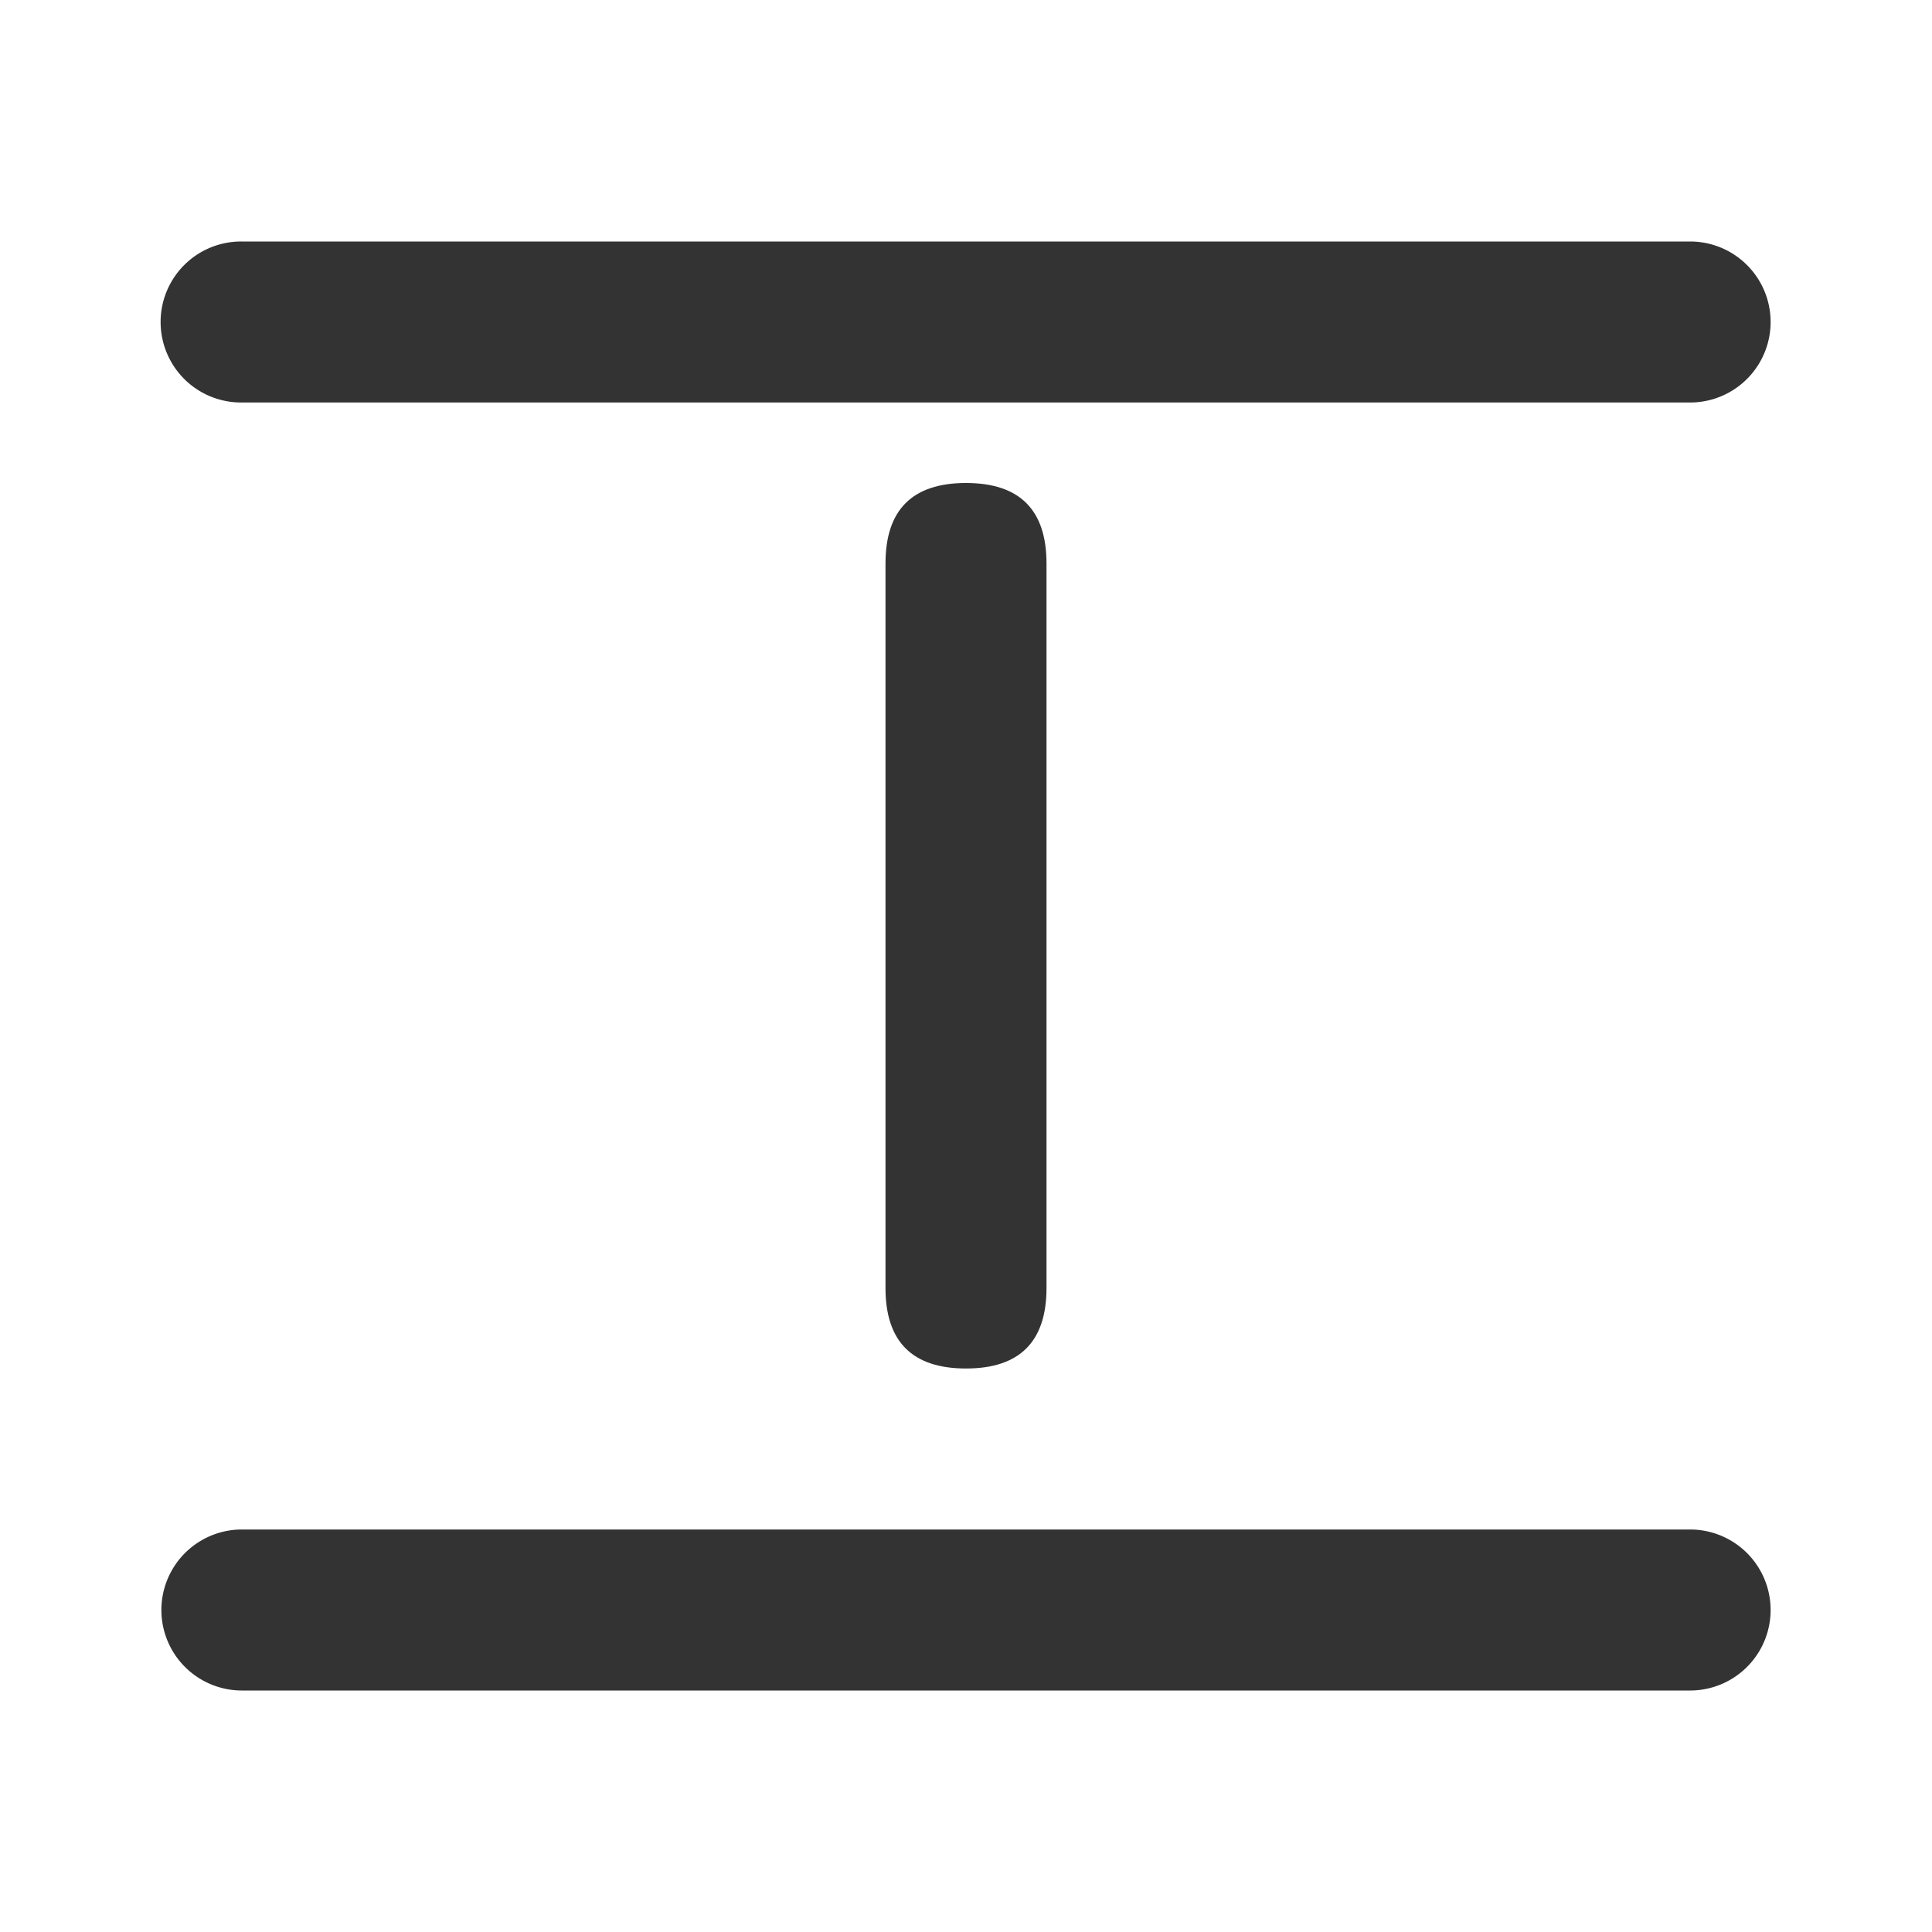 <?xml version="1.0" standalone="no"?><!DOCTYPE svg PUBLIC "-//W3C//DTD SVG 1.1//EN" "http://www.w3.org/Graphics/SVG/1.1/DTD/svg11.dtd"><svg class="icon"   viewBox="0 0 1024 1024" version="1.1" xmlns="http://www.w3.org/2000/svg"><path fill="#333333" d="M128 810.667h768a42.667 42.667 0 0 1 0 85.333H128a42.667 42.667 0 0 1 0-85.333zM128 128h768a42.667 42.667 0 0 1 0 85.333H128a42.667 42.667 0 1 1 0-85.333z"  /><path fill="#333333" d="M469.333 725.333m0-42.667l0-384q0-42.667 42.667-42.667l0 0q42.667 0 42.667 42.667l0 384q0 42.667-42.667 42.667l0 0q-42.667 0-42.667-42.667Z"  /></svg>